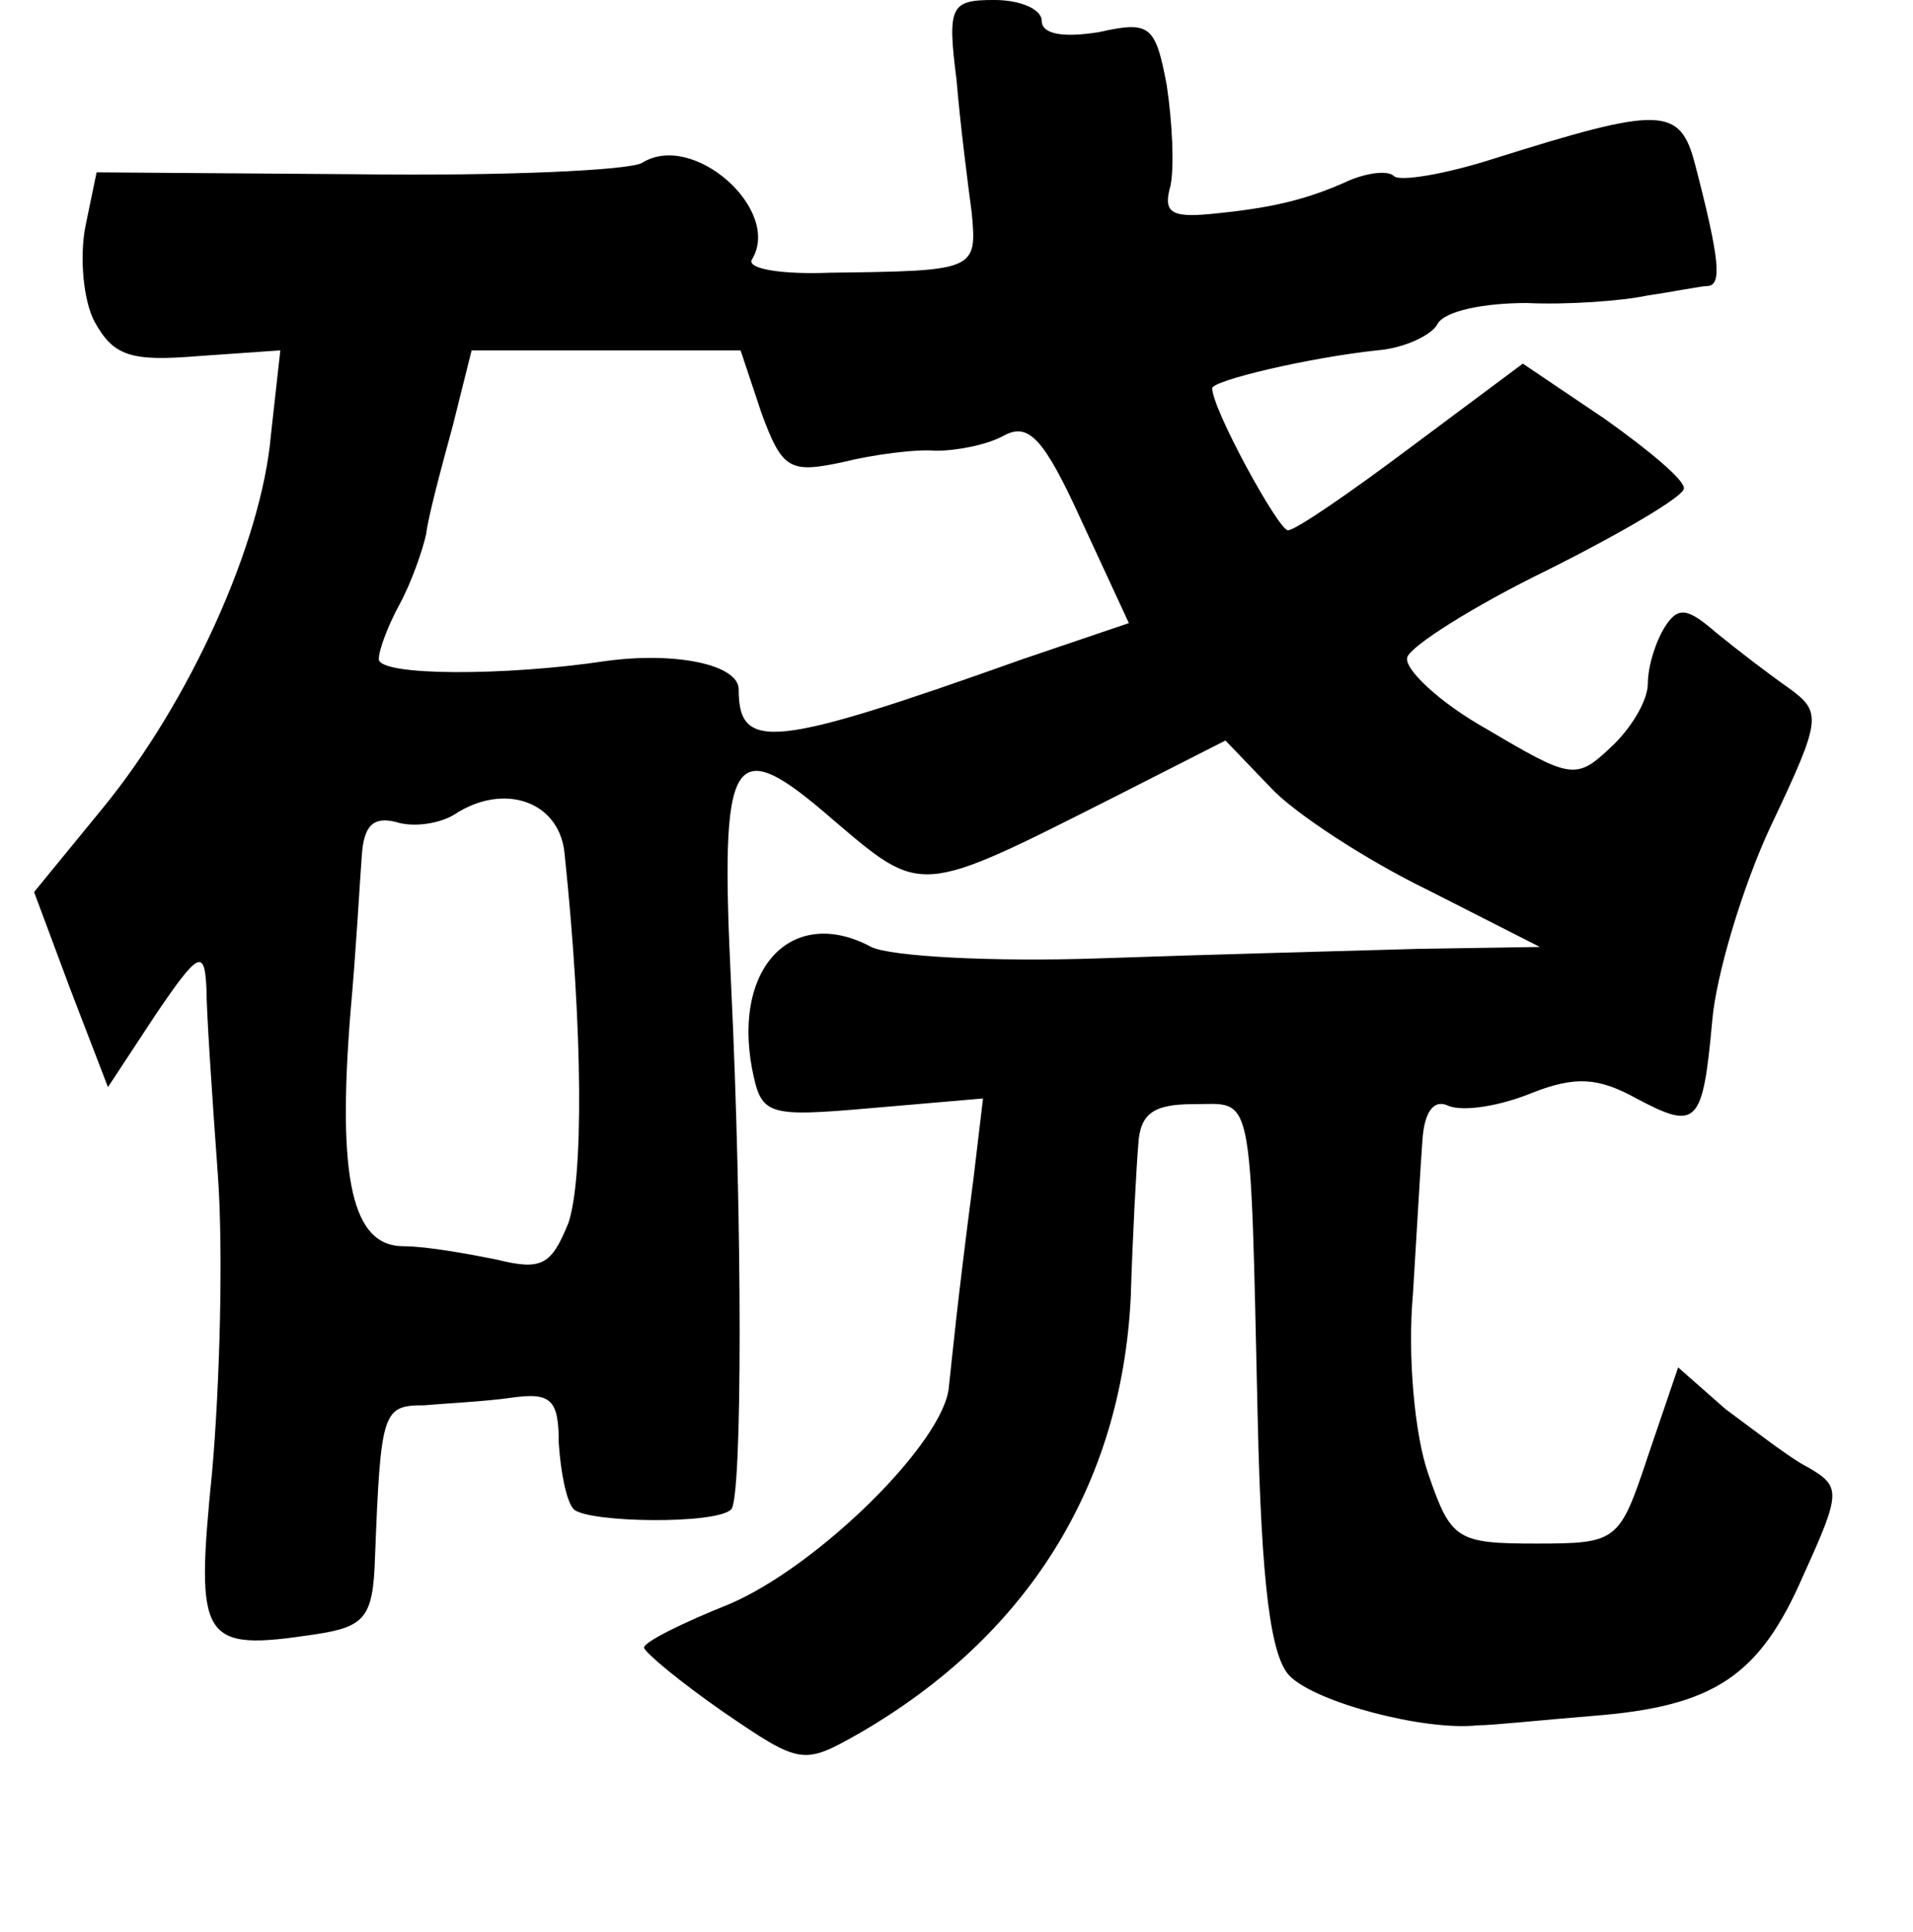 <?xml version="1.0" standalone="no"?>
<!DOCTYPE svg PUBLIC "-//W3C//DTD SVG 20010904//EN"
 "http://www.w3.org/TR/2001/REC-SVG-20010904/DTD/svg10.dtd">
<svg version="1.0" xmlns="http://www.w3.org/2000/svg"
 width="101pt" height="102pt" viewBox="0 0 101 102"
 preserveAspectRatio="xMidYMid meet">
<g transform="translate(0,102) scale(0.1,-0.1)"
fill="#000000" stroke="none">
<path d="M505 978 c2 -24 6 -55 8 -70 3 -31 2 -31 -75 -32 -25 -1 -44 2 -41 7
16 26 -31 68 -58 51 -7 -4 -74 -7 -150 -6 l-138 1 -6 -29 c-3 -16 -1 -39 5
-50 10 -18 19 -21 55 -18 l43 3 -5 -45 c-5 -57 -43 -141 -89 -197 l-36 -44 19
-51 20 -52 25 38 c23 34 26 35 27 14 0 -12 3 -57 6 -98 3 -41 1 -112 -3 -157
-9 -90 -6 -95 54 -86 27 4 31 9 32 41 3 77 4 80 26 80 11 1 32 2 46 4 21 3 25
-1 25 -24 1 -15 4 -31 8 -35 8 -7 75 -8 83 0 6 5 6 152 0 277 -6 124 0 134 54
87 47 -40 45 -40 148 12 l59 30 24 -25 c12 -13 50 -38 83 -54 l59 -30 -64 -1
c-35 -1 -111 -3 -168 -5 -57 -2 -111 1 -121 6 -41 22 -73 -10 -63 -64 5 -25 7
-26 64 -21 l58 5 -5 -42 c-9 -69 -11 -92 -13 -110 -2 -29 -69 -95 -116 -115
-25 -10 -45 -20 -45 -23 1 -3 19 -18 42 -34 41 -28 42 -28 72 -11 88 51 138
130 143 230 1 33 3 69 4 81 1 16 8 21 29 21 32 0 30 11 34 -165 2 -90 7 -127
17 -137 14 -14 71 -29 99 -26 8 0 36 3 61 5 64 5 88 21 111 74 20 44 20 47 3
57 -10 5 -29 20 -44 31 l-25 22 -16 -47 c-15 -45 -16 -46 -59 -46 -42 0 -45 2
-57 37 -7 20 -11 62 -8 95 2 32 4 68 5 81 1 15 6 22 14 18 8 -3 27 0 44 7 23
9 35 8 55 -3 32 -17 35 -14 40 41 2 24 16 71 31 103 27 57 27 60 9 73 -10 7
-27 20 -38 29 -15 13 -20 14 -27 3 -5 -8 -9 -21 -9 -30 0 -9 -9 -24 -20 -34
-18 -17 -21 -16 -65 10 -25 14 -44 32 -42 38 2 6 35 27 74 46 40 20 72 39 72
43 1 4 -18 20 -42 37 l-43 29 -59 -44 c-32 -24 -61 -44 -65 -44 -5 0 -40 64
-40 75 0 4 50 16 87 20 14 1 29 8 32 14 4 7 25 11 47 11 21 -1 50 1 64 4 14 2
28 5 32 5 7 1 6 14 -7 64 -8 31 -18 31 -107 3 -25 -8 -49 -12 -52 -9 -3 3 -13
2 -23 -2 -24 -11 -43 -15 -74 -18 -21 -2 -25 1 -21 15 2 10 1 33 -2 53 -6 32
-9 34 -36 28 -19 -3 -30 -1 -30 6 0 6 -11 11 -25 11 -23 0 -25 -3 -20 -42z
m-103 -176 c11 -30 15 -32 43 -26 16 4 39 7 49 6 11 0 27 3 36 8 13 7 21 -1
41 -45 l25 -54 -56 -19 c-132 -47 -150 -49 -150 -16 0 13 -33 20 -70 15 -53
-8 -120 -8 -120 1 0 5 5 18 11 29 6 11 12 28 14 37 1 9 8 35 14 57 l10 40 71
0 71 0 11 -33z m-104 -232 c10 -95 10 -173 2 -196 -9 -22 -14 -25 -38 -19 -15
3 -37 7 -49 7 -27 0 -35 35 -28 123 3 33 5 70 6 83 1 16 6 21 18 18 9 -3 23
-1 31 4 26 17 55 7 58 -20z"/>
</g>
</svg>
